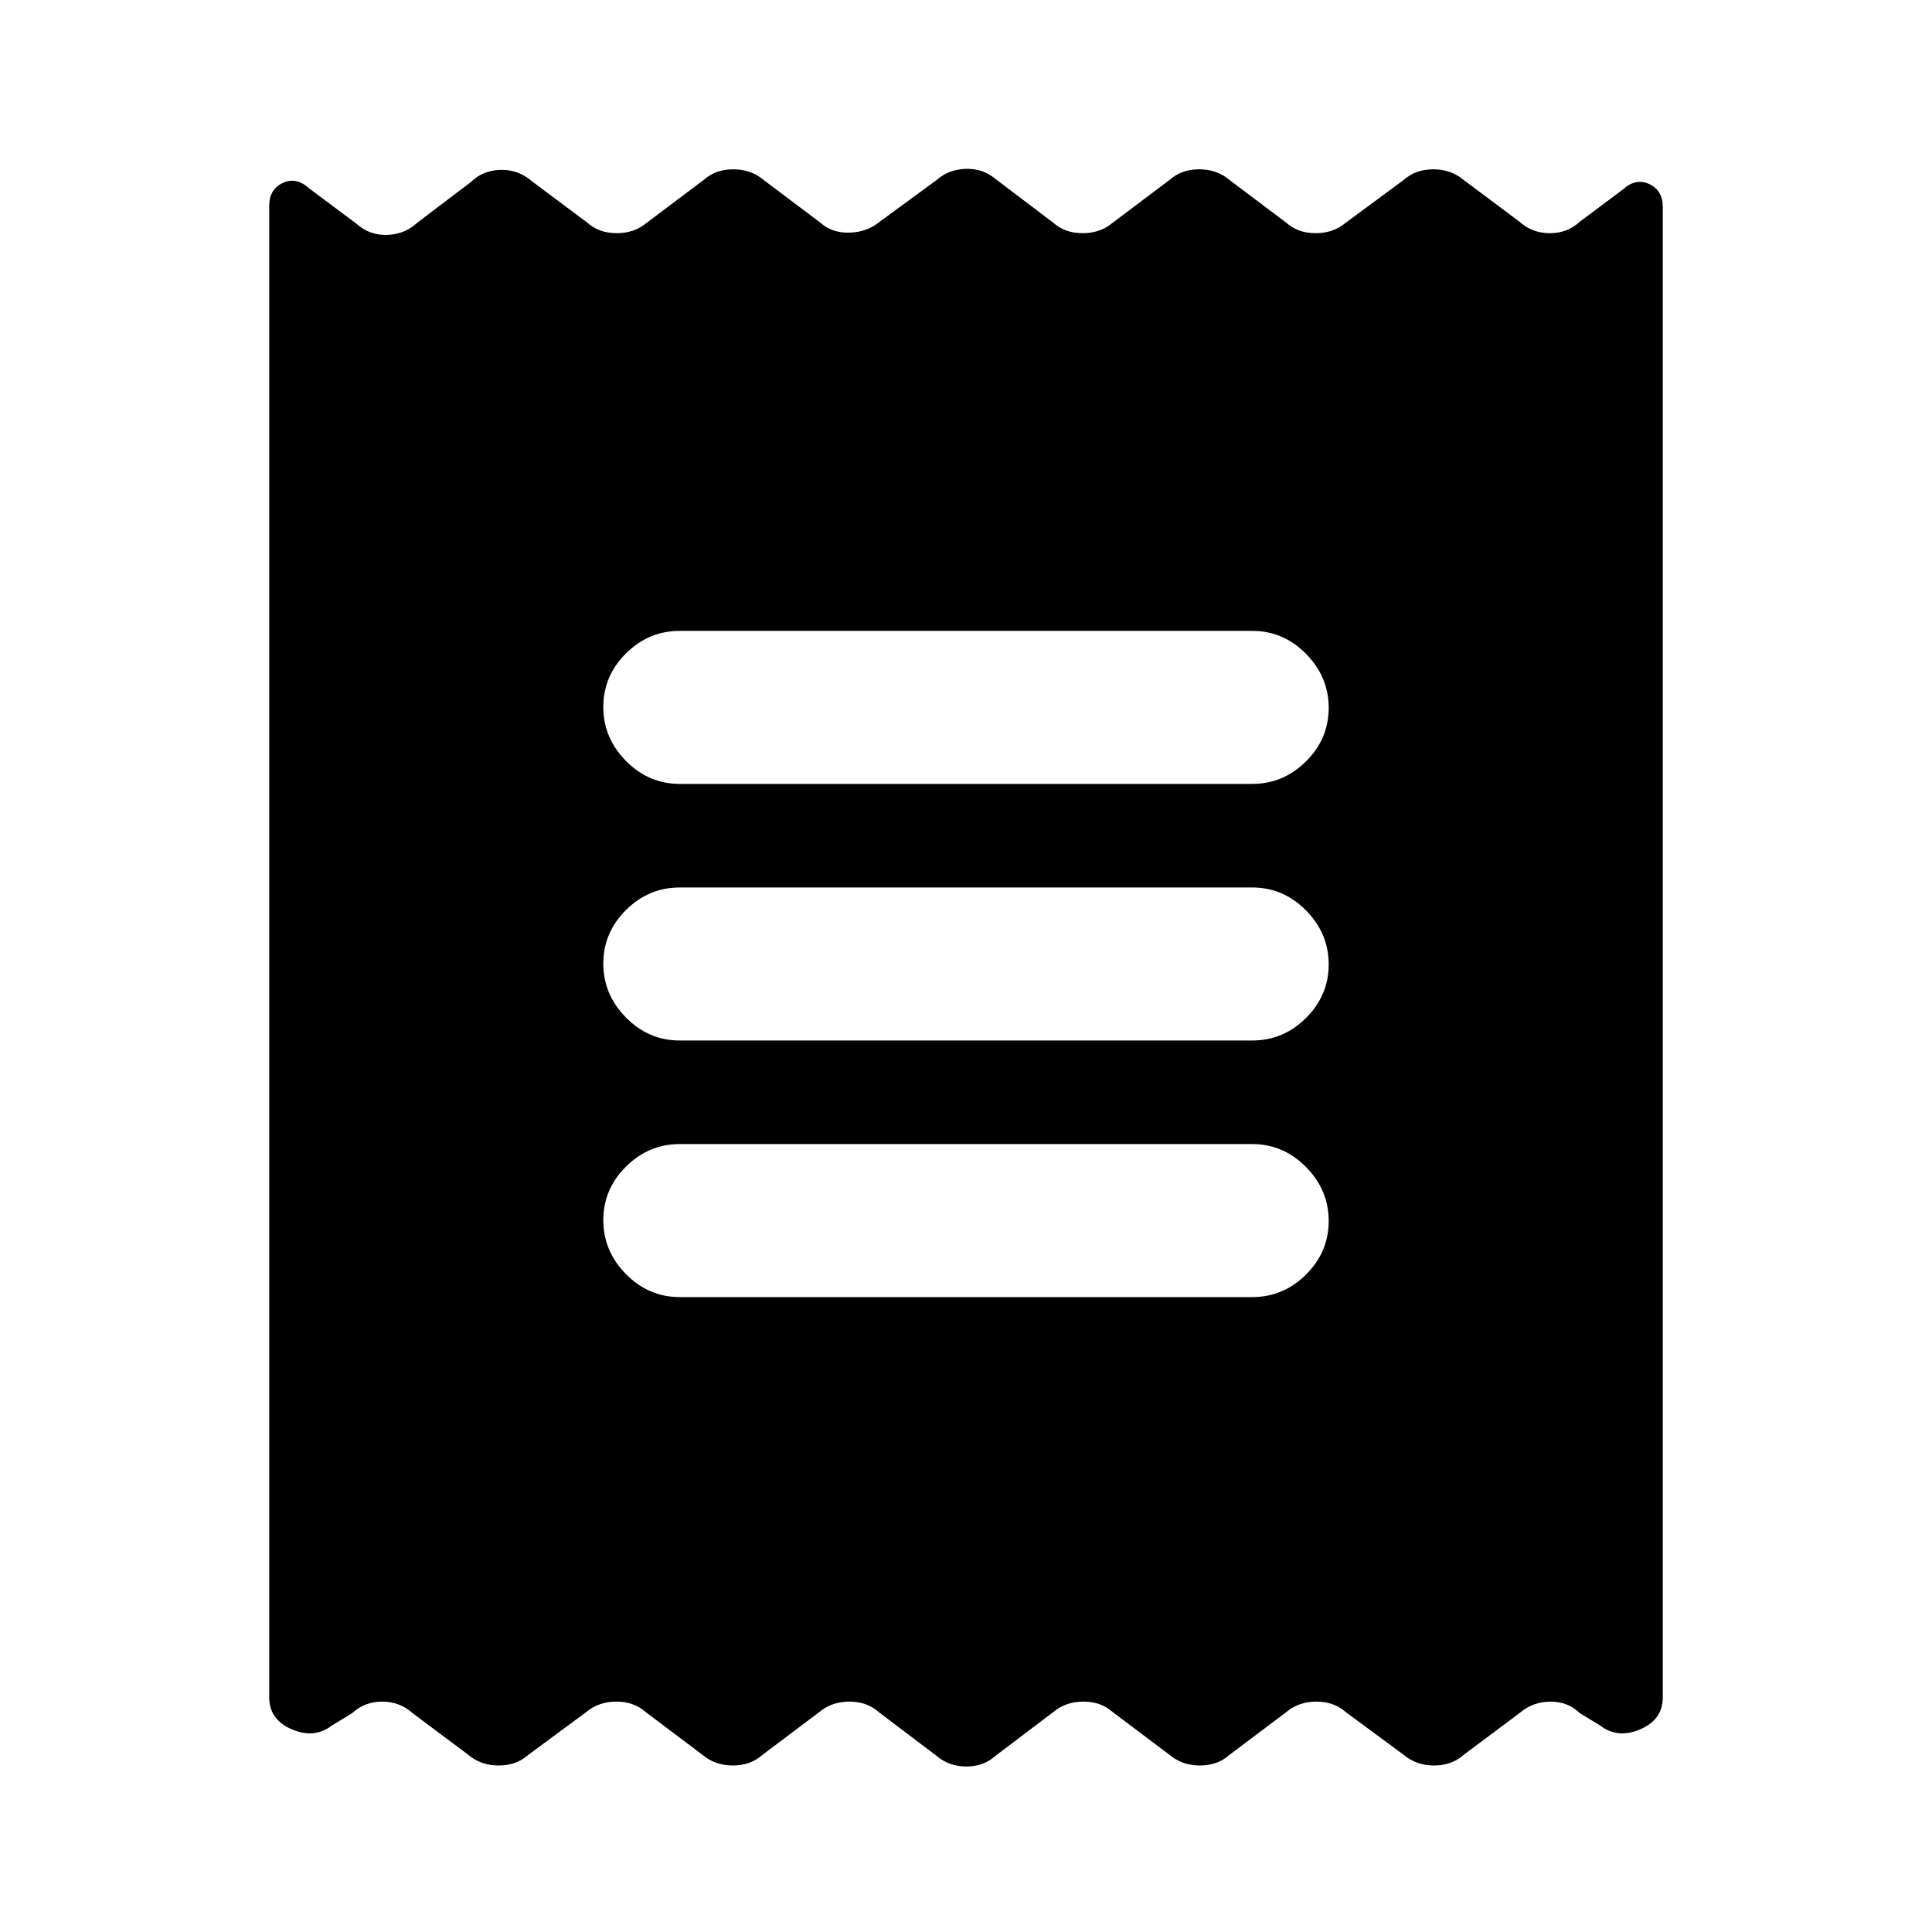 <svg xmlns="http://www.w3.org/2000/svg" height="20" viewBox="0 -960 960 960" width="20"><path d="M133.78-116.63v-741.15q0-8.18 6.73-11.32 6.73-3.14 13.07 2.67l23.64 17.67q6.39 5.76 15.15 5.48 8.76-.29 14.96-6.05l26.65-20.21q5.83-5.77 14.59-6.05 8.76-.28 15.52 5.48l27.78 20.78q5.83 5.2 14.59 5.2t14.95-5.2l28.35-21.35q5.83-5.19 14.59-5.19t14.95 5.19l28.35 21.35q5.83 5.2 14.59 4.92 8.76-.29 14.96-5.48l28.28-20.72q5.83-5.2 14.34-5.48 8.51-.28 14.7 4.91l28.85 21.85q5.83 5.2 14.59 5.2t14.95-5.2l28.35-21.35q5.83-5.19 14.59-5.19t14.95 5.19l28.35 21.35q5.83 5.2 14.59 5.2t14.96-5.2l28.91-21.35q5.83-5.19 14.59-5.19t14.95 5.19l27.79 20.79q6.39 5.76 15.15 5.76 8.76 0 14.95-5.76l21.38-15.97q6.34-5.82 13.07-2.68t6.73 11.32v740.59q0 11.13-11.2 15.91-11.19 4.79-19.76-1.78l-10.22-6.22q-5.83-5.76-14.59-5.76-8.75 0-15.51 5.76l-27.79 20.79q-5.83 5.19-14.59 5.19t-14.95-5.19l-28.91-21.35q-5.84-5.2-14.59-5.2-8.76 0-14.96 5.2L610.8-87.93q-5.83 5.19-14.59 5.19-8.75 0-14.95-5.19l-28.35-21.35q-5.83-5.2-14.59-5.2-8.75 0-14.95 5.2l-28.85 21.85q-5.83 5.19-14.34 5.19t-14.7-5.19l-28.85-21.85q-5.83-5.2-14.59-5.2t-14.95 5.2l-28.35 21.35q-5.83 5.19-14.59 5.19t-14.95-5.19l-28.35-21.35q-5.83-5.2-14.59-5.2t-14.96 5.2l-28.91 21.35q-5.83 5.19-14.59 5.19t-14.95-5.19l-27.79-20.79q-6.39-5.76-15.15-5.76-8.76 0-14.95 5.76l-10.22 6.22q-8.57 6.57-19.76 1.78-11.2-4.78-11.2-15.91ZM337.8-315.48h284.4q15.49 0 26.75-11.2 11.27-11.2 11.27-26.61t-11.27-26.82q-11.26-11.41-26.75-11.41H337.8q-15.49 0-26.75 11.2-11.27 11.2-11.27 26.61t11.27 26.82q11.26 11.41 26.75 11.41Zm0-127.5h284.4q15.49 0 26.75-11.2 11.27-11.2 11.27-26.61t-11.27-26.82q-11.26-11.41-26.75-11.41H337.8q-15.49 0-26.75 11.2-11.27 11.2-11.27 26.61t11.27 26.82q11.26 11.41 26.75 11.41Zm0-127.5h284.4q15.49 0 26.75-11.2 11.27-11.2 11.27-26.61t-11.27-26.82q-11.26-11.41-26.75-11.41H337.8q-15.49 0-26.75 11.2-11.27 11.2-11.27 26.61t11.27 26.82q11.26 11.41 26.75 11.41Z"/></svg>